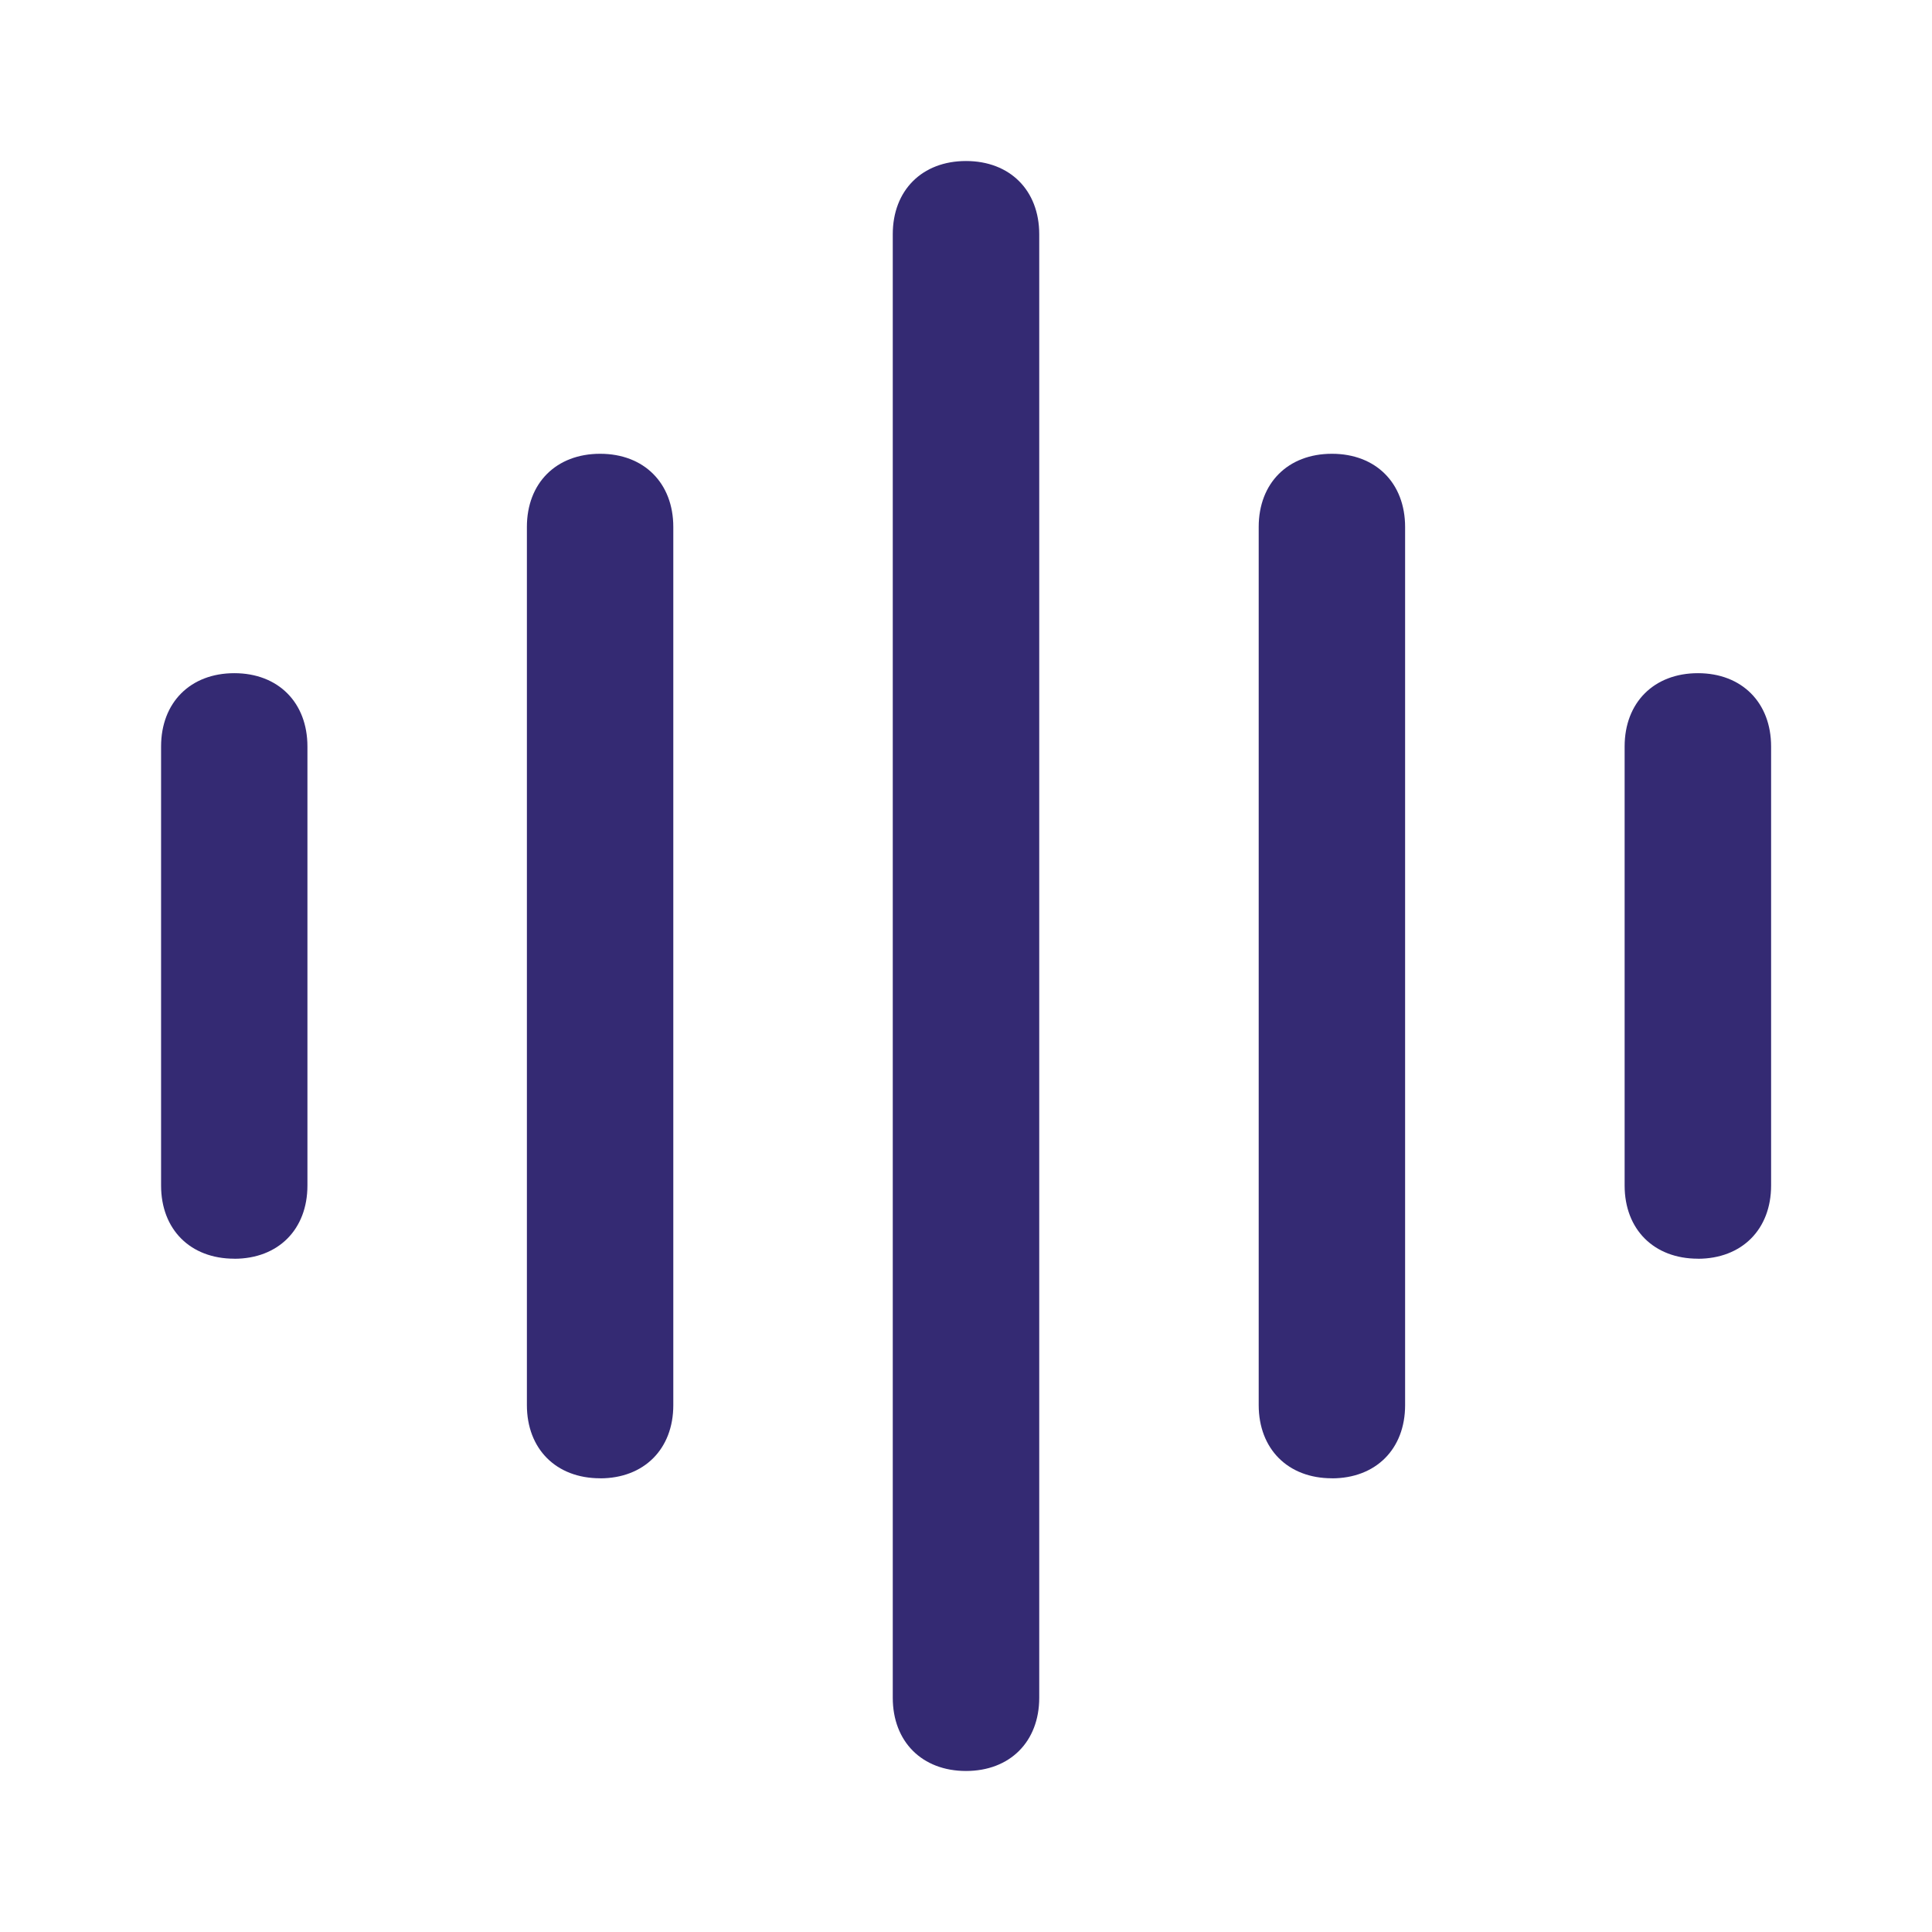 <svg width="32" height="32" viewBox="0 0 32 32" fill="none" xmlns="http://www.w3.org/2000/svg">
<path d="M16 29.333C15.273 29.333 14.787 28.848 14.787 28.12V3.88C14.787 3.152 15.273 2.667 16 2.667C16.727 2.667 17.213 3.152 17.213 3.88V28.12C17.213 28.848 16.727 29.333 16 29.333ZM22.06 24.485C21.333 24.485 20.848 24 20.848 23.272V8.728C20.848 8.001 21.333 7.516 22.061 7.516C22.788 7.516 23.273 8.001 23.273 8.729V23.274C23.273 24.001 22.788 24.486 22.06 24.486V24.485ZM3.88 20.848C3.153 20.848 2.668 20.364 2.668 19.636V12.364C2.668 11.636 3.153 11.15 3.881 11.15C4.608 11.15 5.092 11.636 5.092 12.364V19.636C5.092 20.364 4.608 20.849 3.88 20.849V20.848ZM28.123 20.848C27.395 20.848 26.909 20.364 26.909 19.636V12.364C26.909 11.636 27.395 11.15 28.123 11.15C28.849 11.15 29.335 11.636 29.335 12.364V19.636C29.335 20.364 28.849 20.849 28.121 20.849L28.123 20.848ZM9.94 24.485C9.212 24.485 8.727 24 8.727 23.272V8.728C8.727 8.001 9.212 7.516 9.94 7.516C10.667 7.516 11.152 8.001 11.152 8.729V23.274C11.152 24.001 10.667 24.486 9.939 24.486L9.94 24.485Z" fill="#342A73"/>
</svg>
